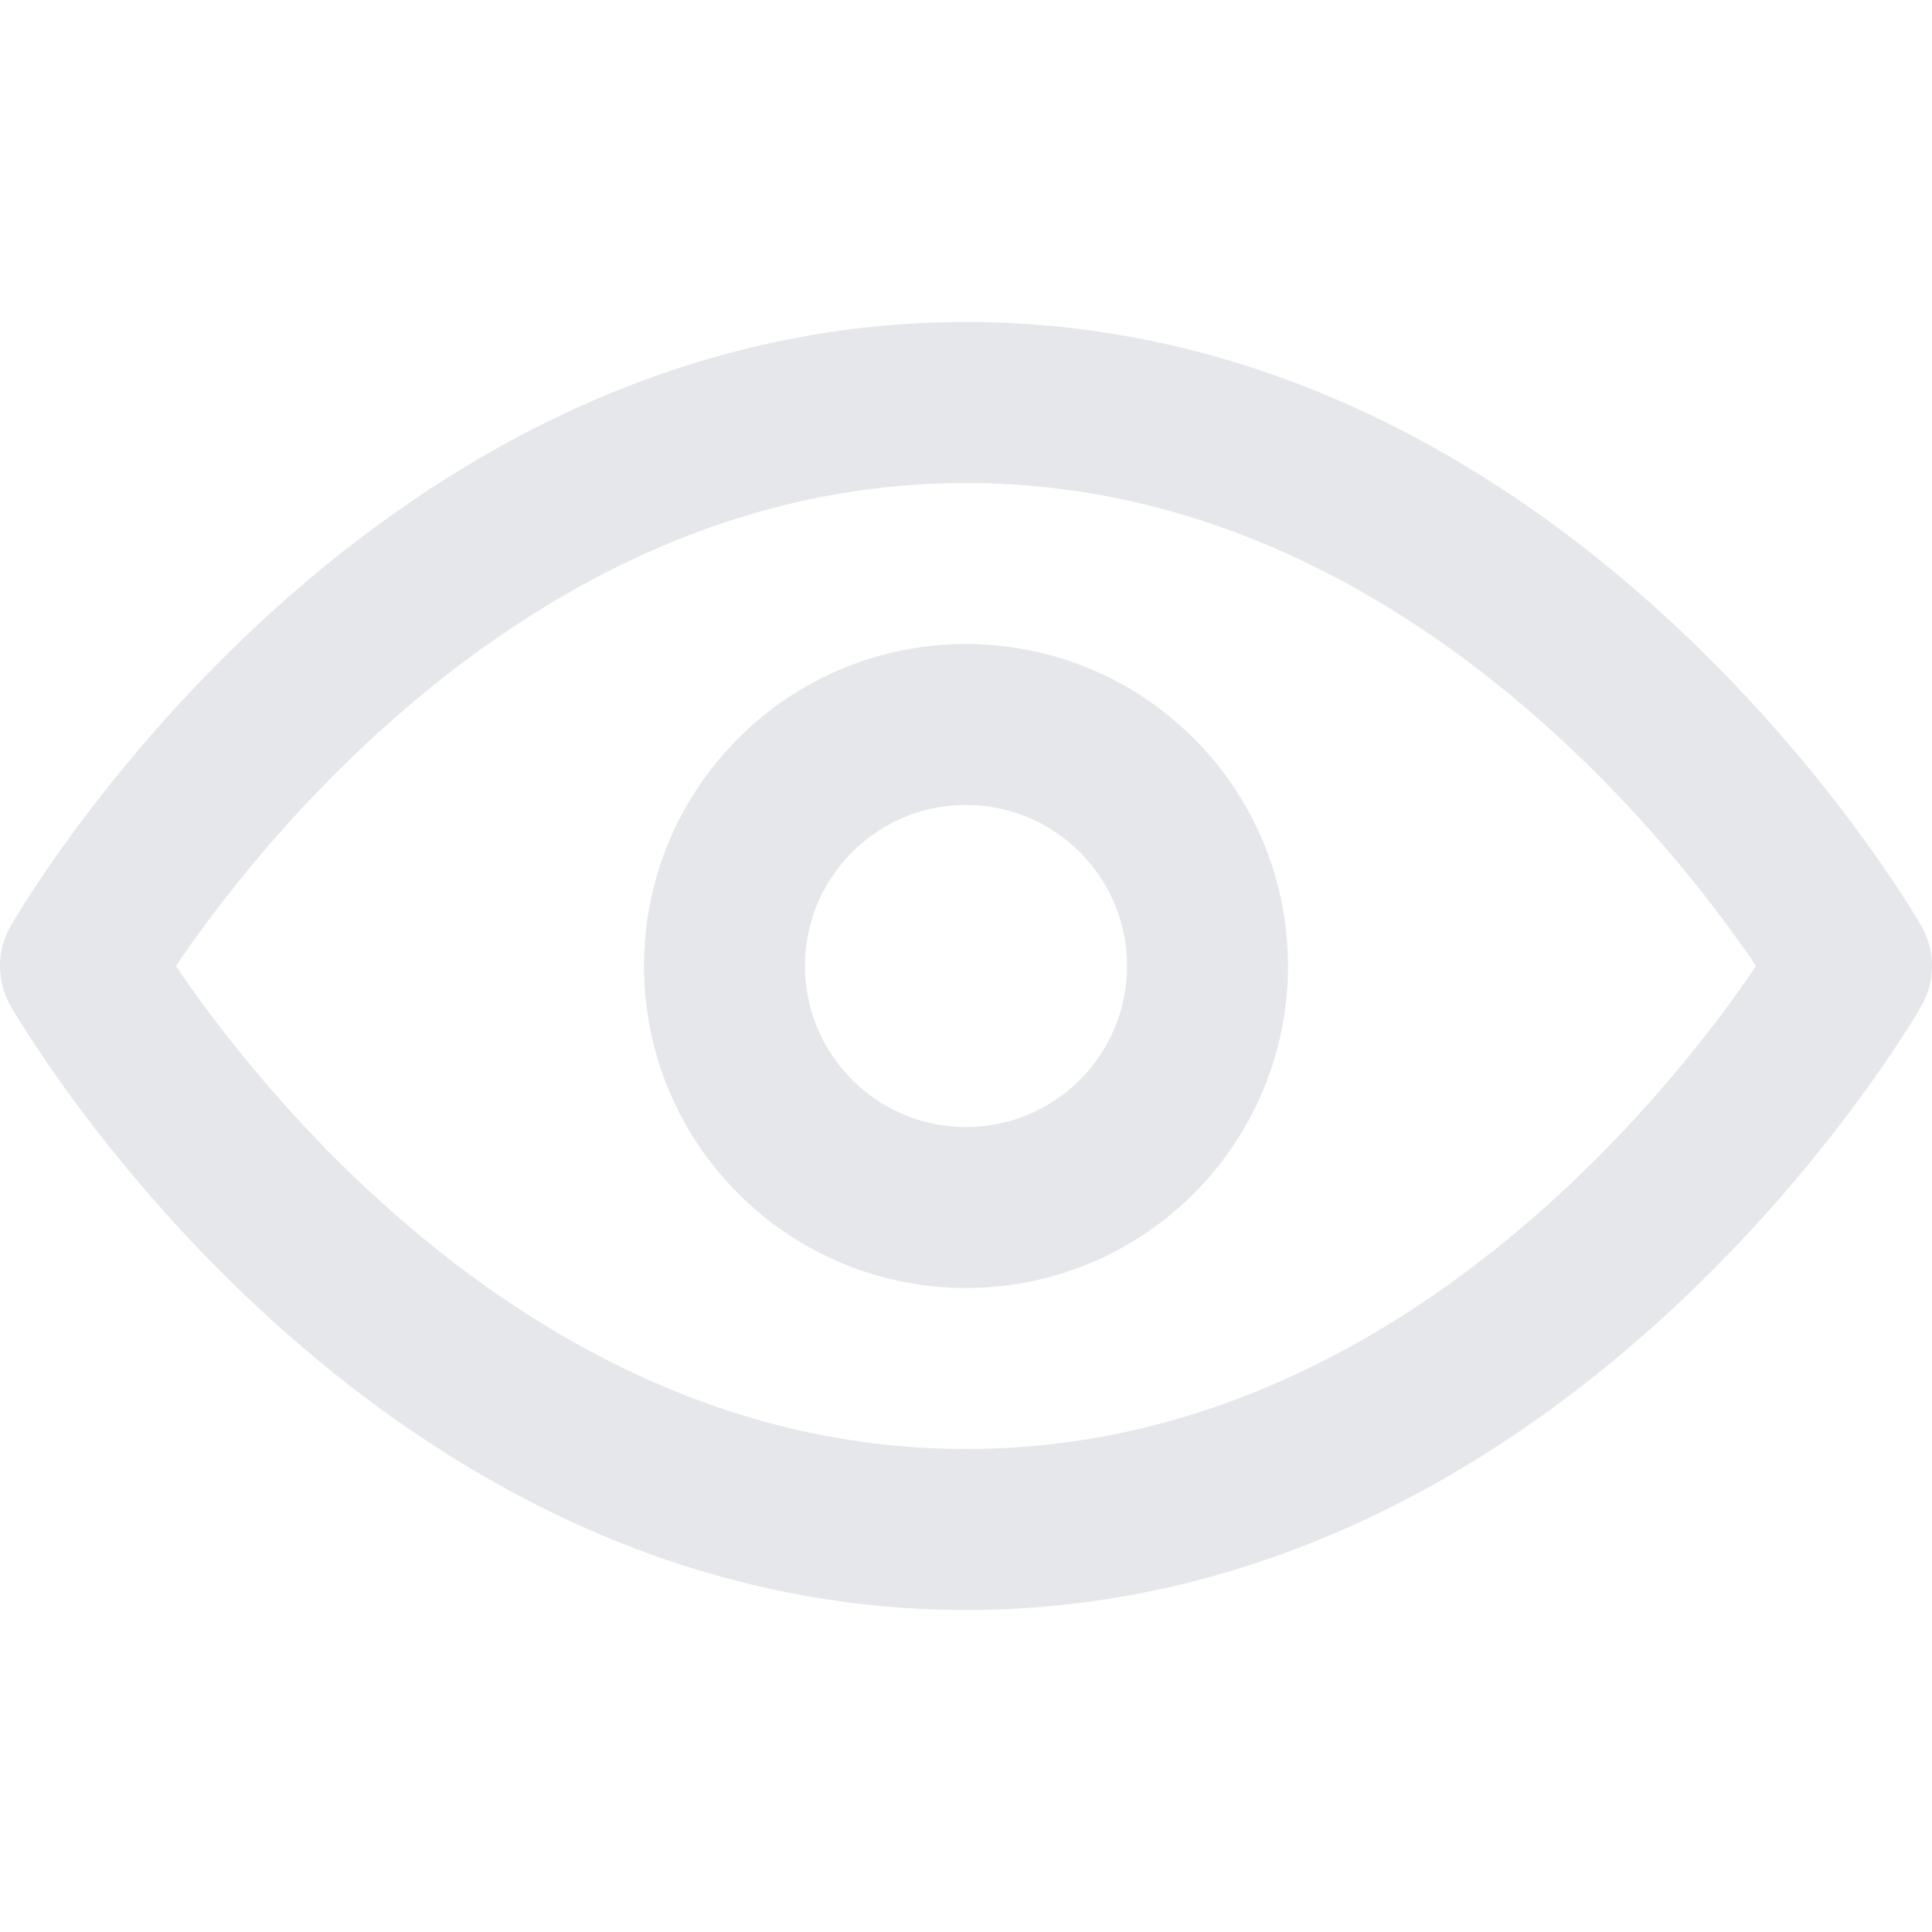 <svg xmlns="http://www.w3.org/2000/svg" viewBox="0 0 24 24" fill="none" stroke="#e5e7eb" stroke-width="2" stroke-linecap="round" stroke-linejoin="round"><path d="M1 12s4-7 11-7 11 7 11 7-4 7-11 7S1 12 1 12z"/><circle cx="12" cy="12" r="3"/></svg>